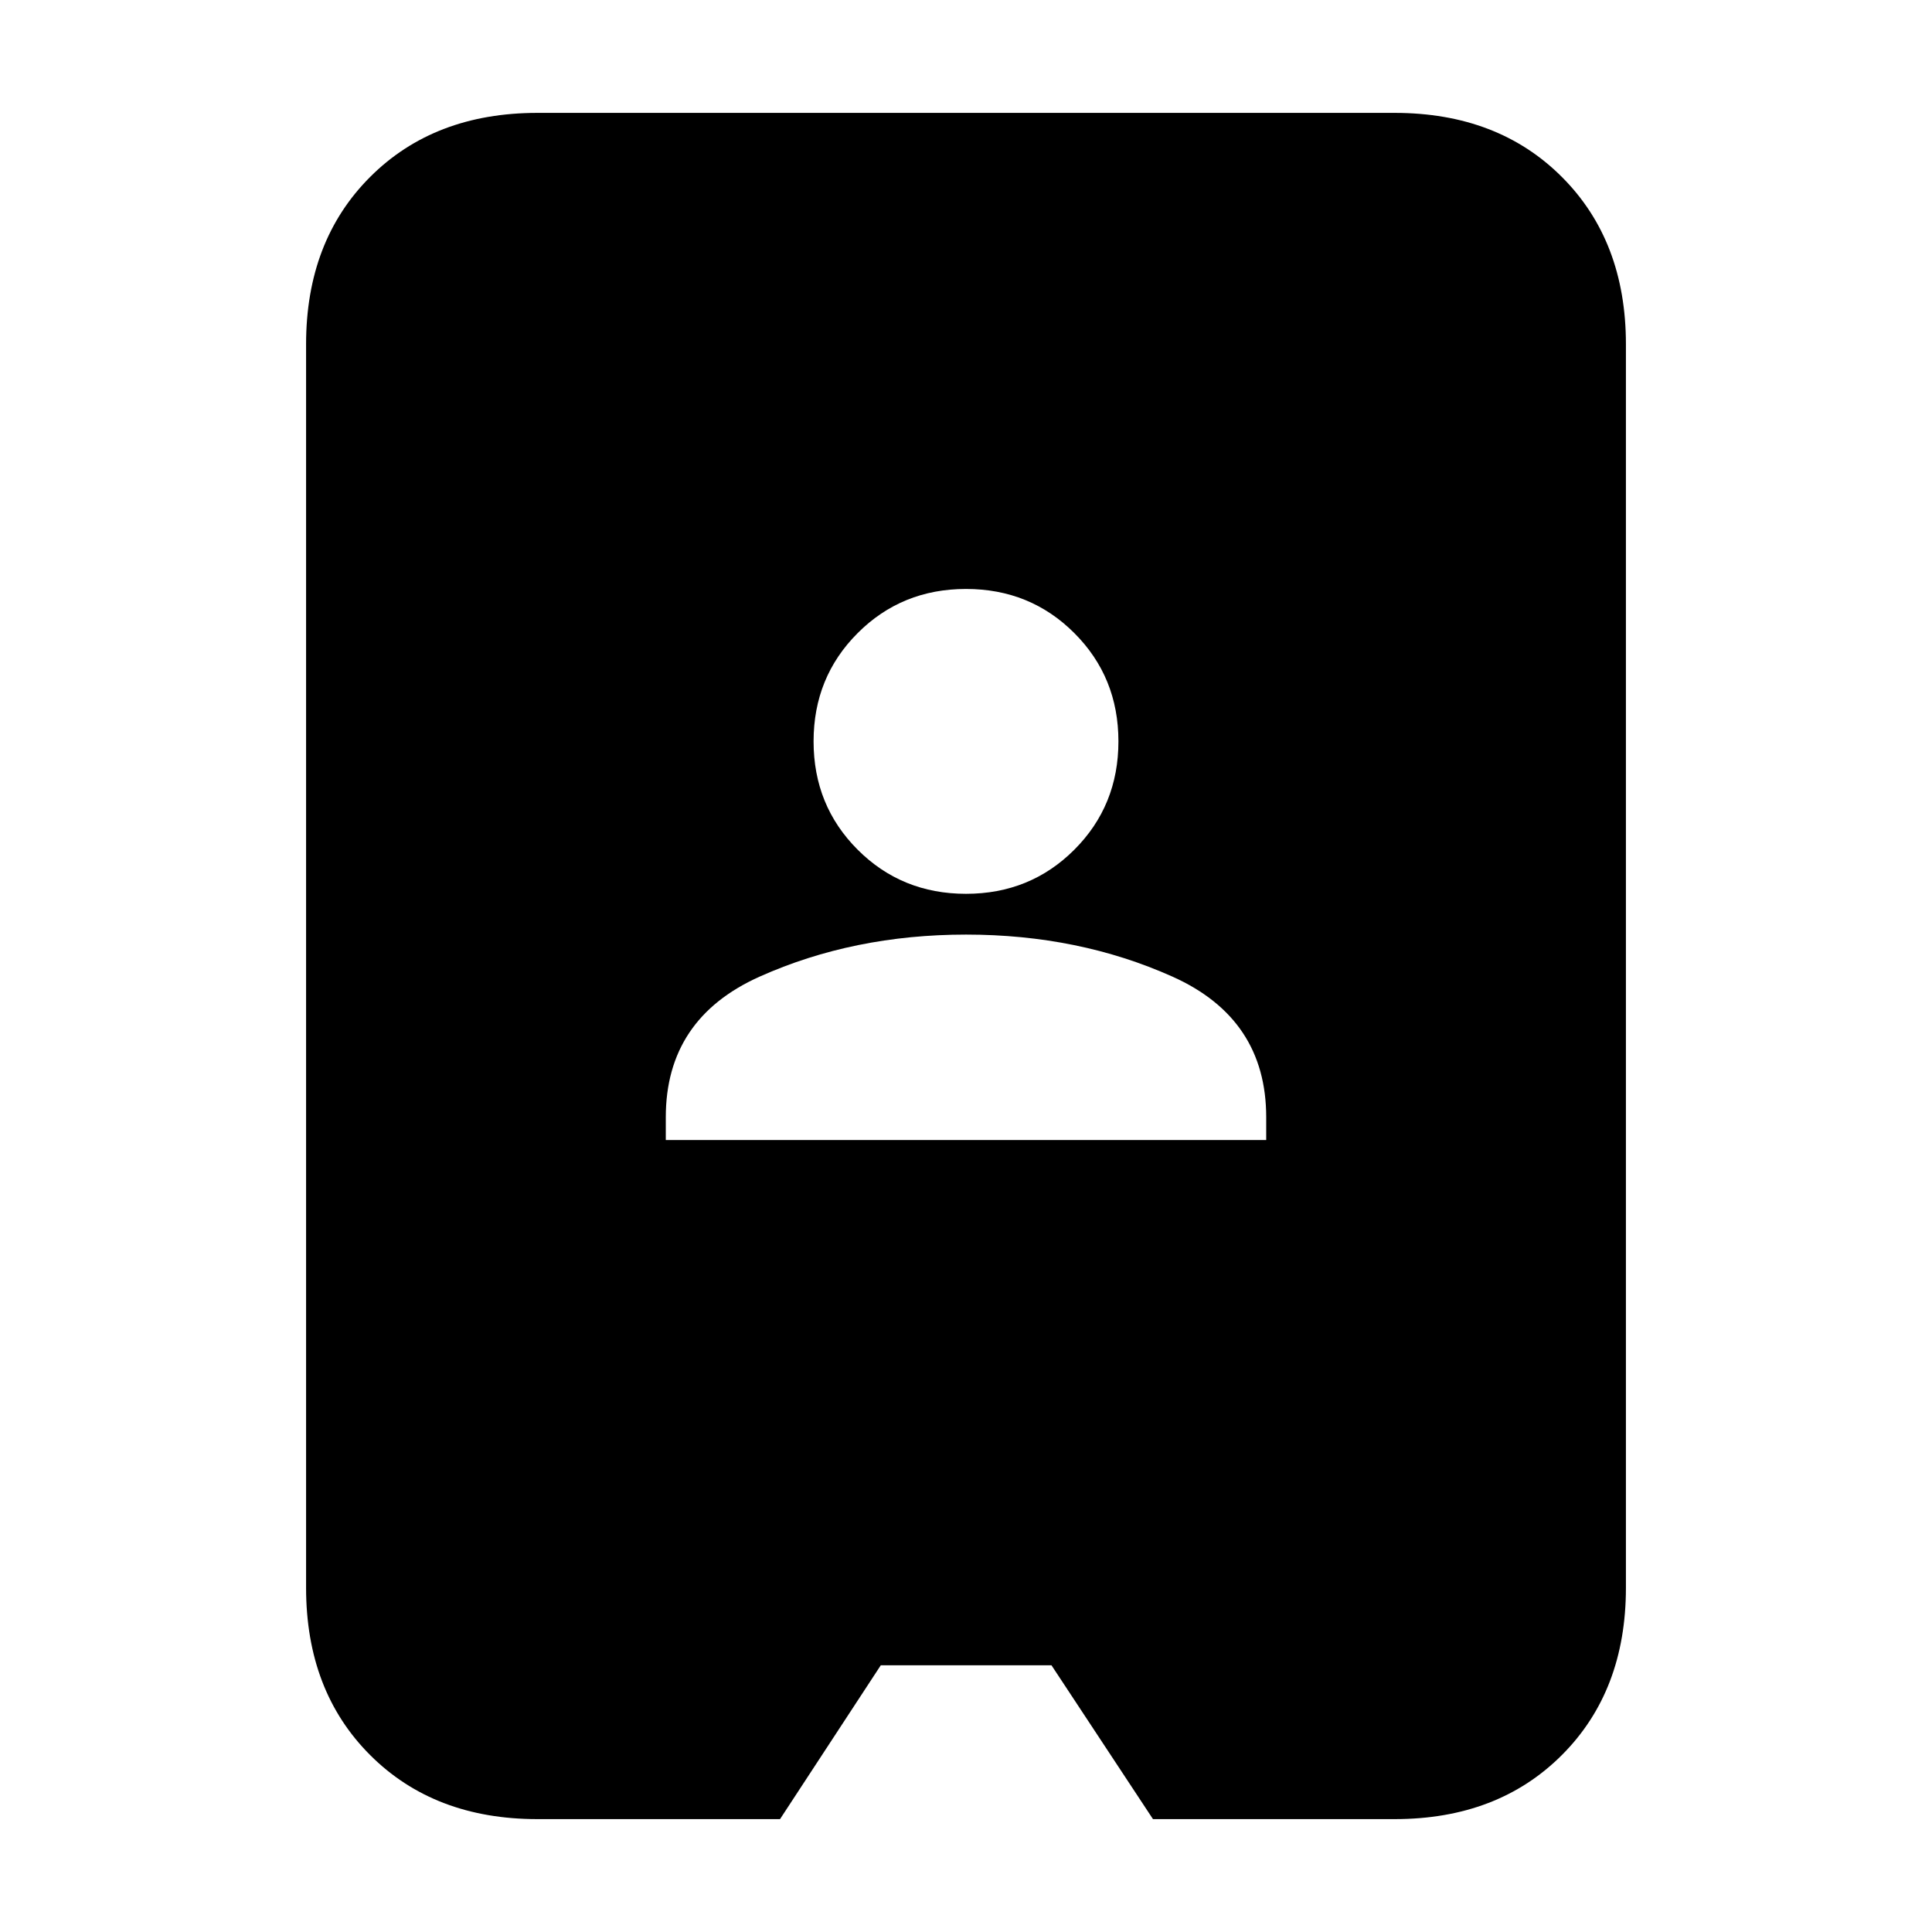 <svg xmlns="http://www.w3.org/2000/svg" height="20" viewBox="0 -960 960 960" width="20"><path d="M267.04-56.09q-51.3 0-83.12-31.83-31.83-31.82-31.83-83.12v-617.92q0-51.3 31.83-83.12 31.82-31.83 83.12-31.83h425.92q51.3 0 83.12 31.83 31.83 31.82 31.83 83.12v617.92q0 51.3-31.83 83.12-31.82 31.83-83.12 31.83H572.91l-50.43-76.43h-84.83l-50.06 76.43H267.04Zm63.79-337.43h298.34v-11.35q0-48.98-46.6-69.86-46.6-20.88-102.52-20.88-55.92 0-102.57 20.88-46.65 20.88-46.65 69.86v11.35ZM480-515.87q31.91 0 53.82-21.91 21.92-21.92 21.92-53.83 0-31.91-21.92-53.82-21.91-21.92-53.82-21.92t-53.82 21.92q-21.92 21.91-21.92 53.82t21.92 53.83q21.91 21.91 53.82 21.91Z"/></svg>